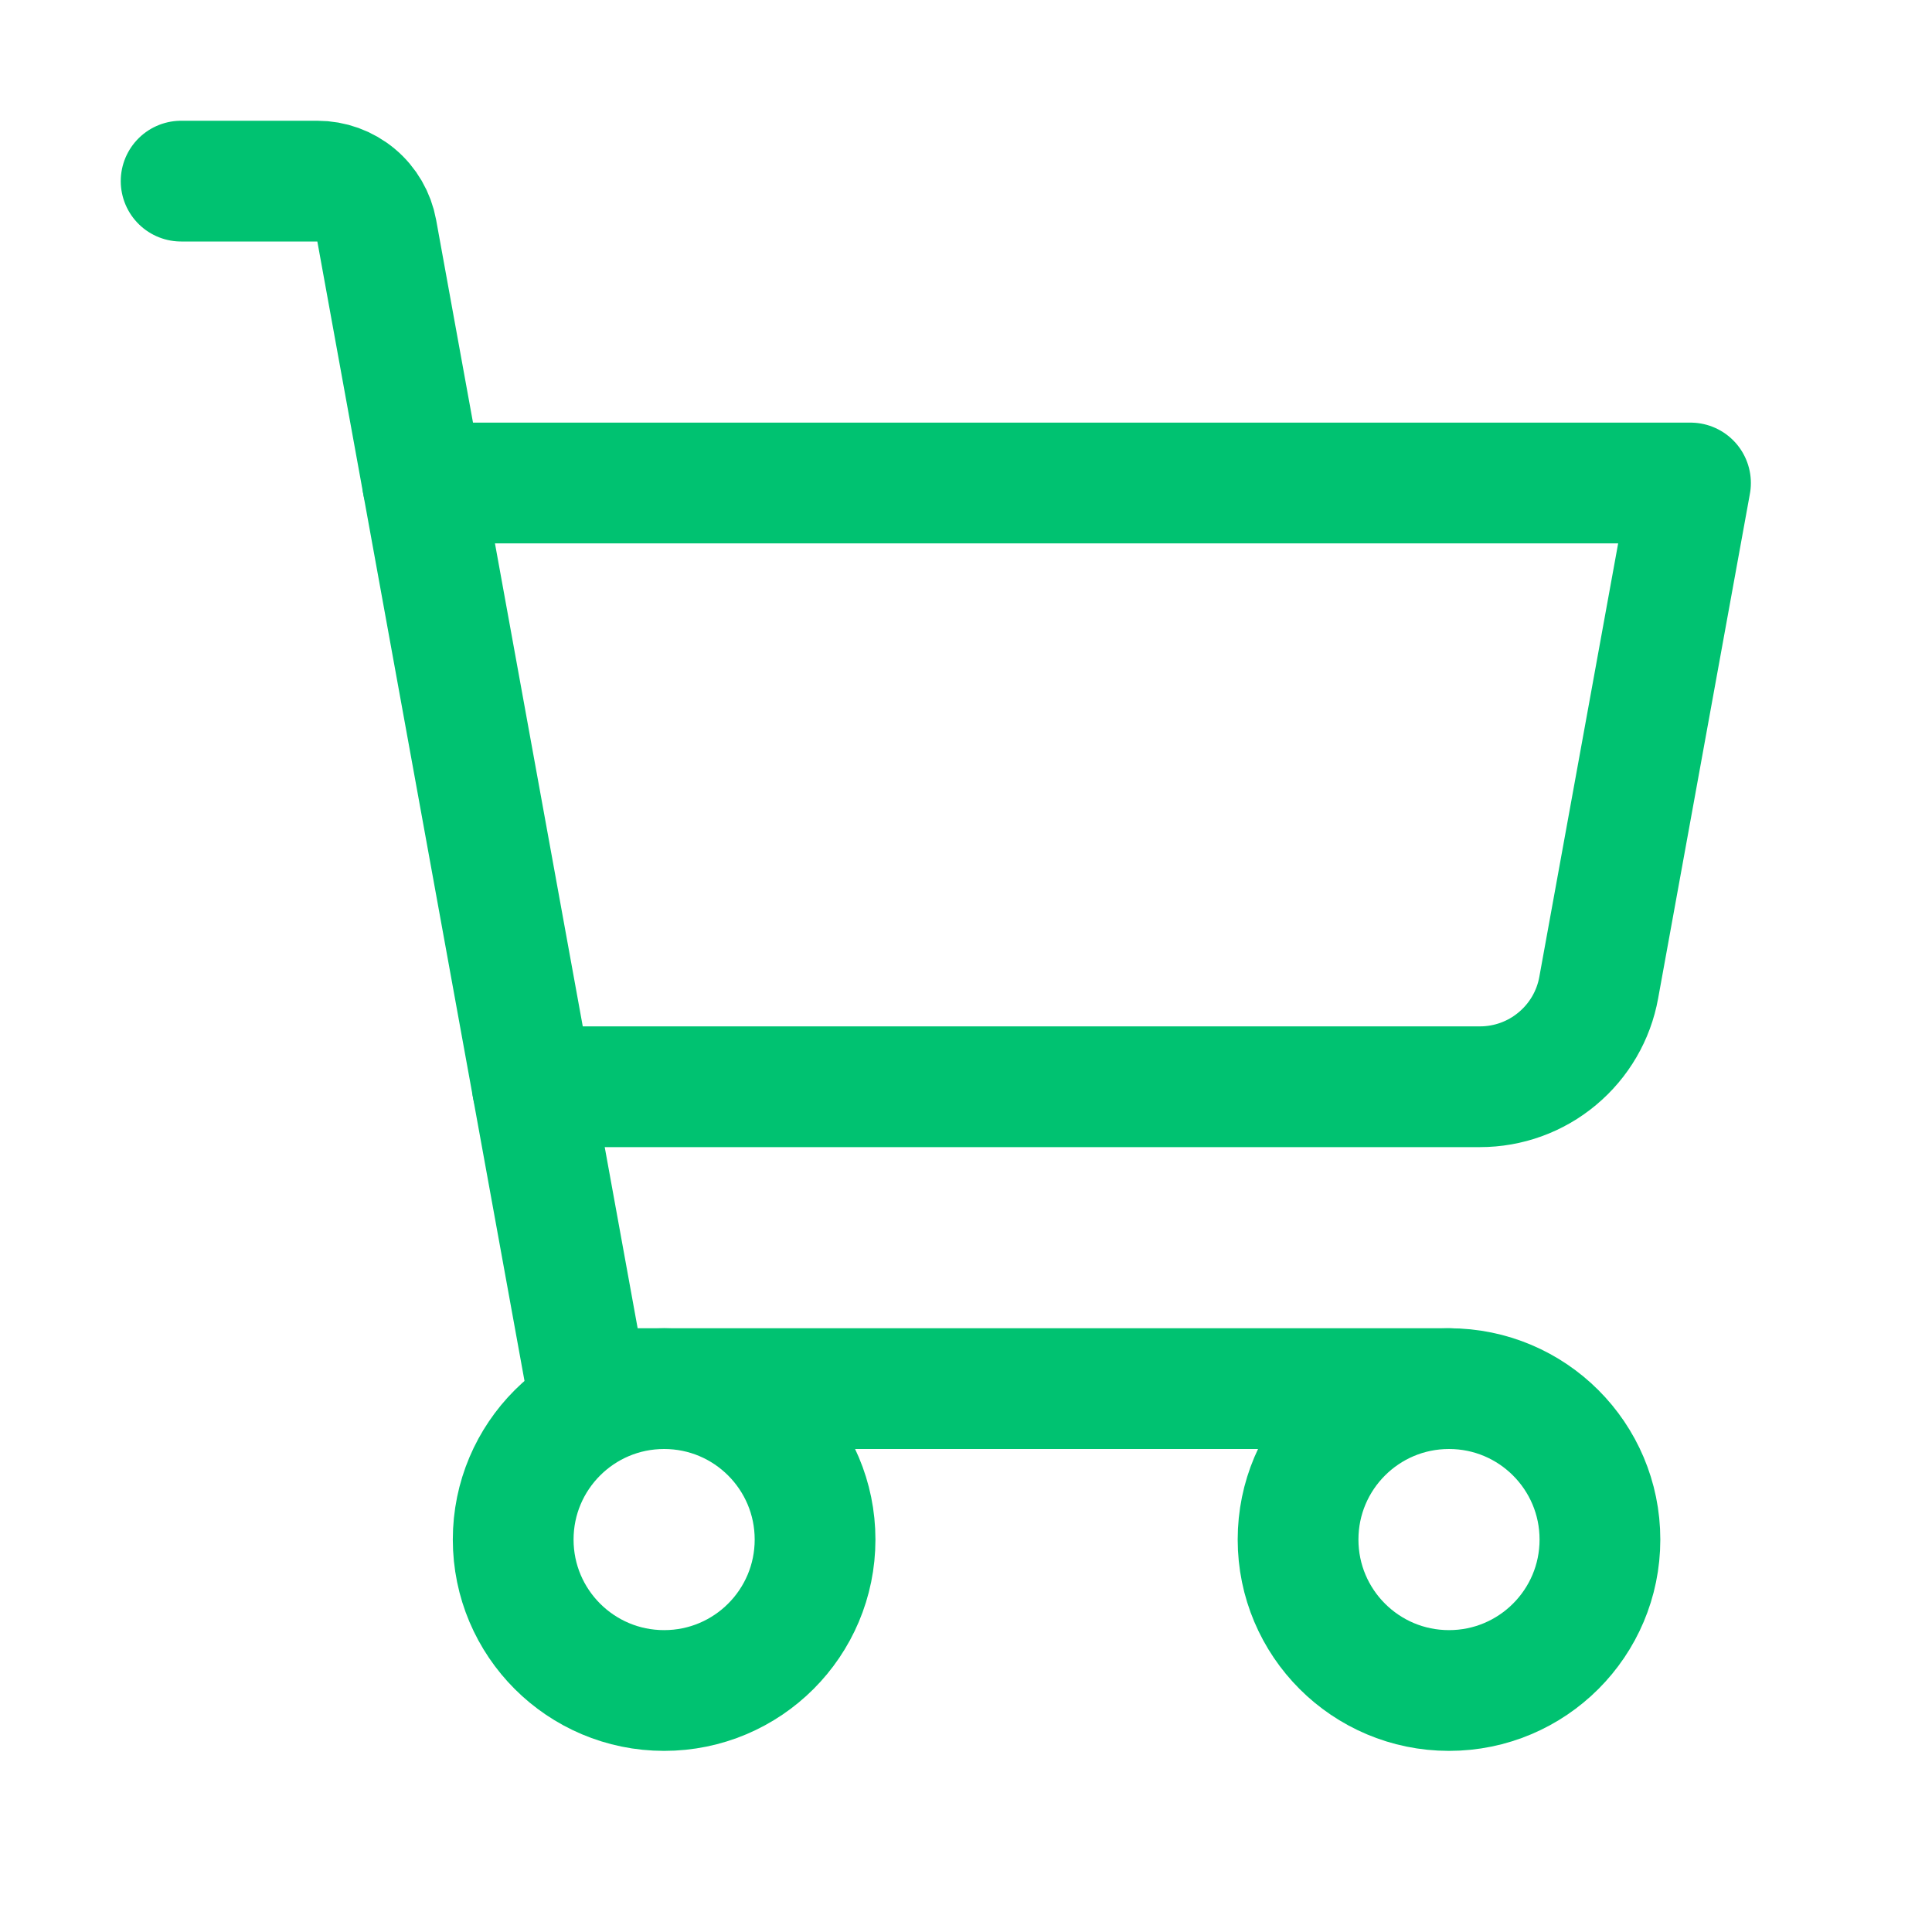 <svg width="32" height="32" viewBox="0 0 32 32" fill="none" xmlns="http://www.w3.org/2000/svg">
<g clip-path="url(#clip0_7594:9612)">
<path d="M24 23H9.727L6.24 3.821C6.198 3.591 6.077 3.382 5.897 3.232C5.717 3.082 5.491 3 5.256 3H3" stroke="#00C271" stroke-width="2" stroke-linecap="round" stroke-linejoin="round"/>
<path d="M11 28C12.381 28 13.5 26.881 13.5 25.5C13.5 24.119 12.381 23 11 23C9.619 23 8.5 24.119 8.5 25.5C8.5 26.881 9.619 28 11 28Z" stroke="#00C271" stroke-width="2" stroke-linecap="round" stroke-linejoin="round"/>
<path d="M24 28C25.381 28 26.5 26.881 26.5 25.5C26.5 24.119 25.381 23 24 23C22.619 23 21.5 24.119 21.5 25.5C21.5 26.881 22.619 28 24 28Z" stroke="#00C271" stroke-width="2" stroke-linecap="round" stroke-linejoin="round"/>
<path d="M8.818 18H24.513C24.981 18 25.435 17.836 25.794 17.535C26.154 17.235 26.397 16.819 26.48 16.358L28 8H7" stroke="#00C271" stroke-width="2" stroke-linecap="round" stroke-linejoin="round"/>
</g>
<defs>
<clipPath id="clip0_7594:9612">
<rect width="32" height="32" fill="white"/>
</clipPath>
</defs>
</svg>
